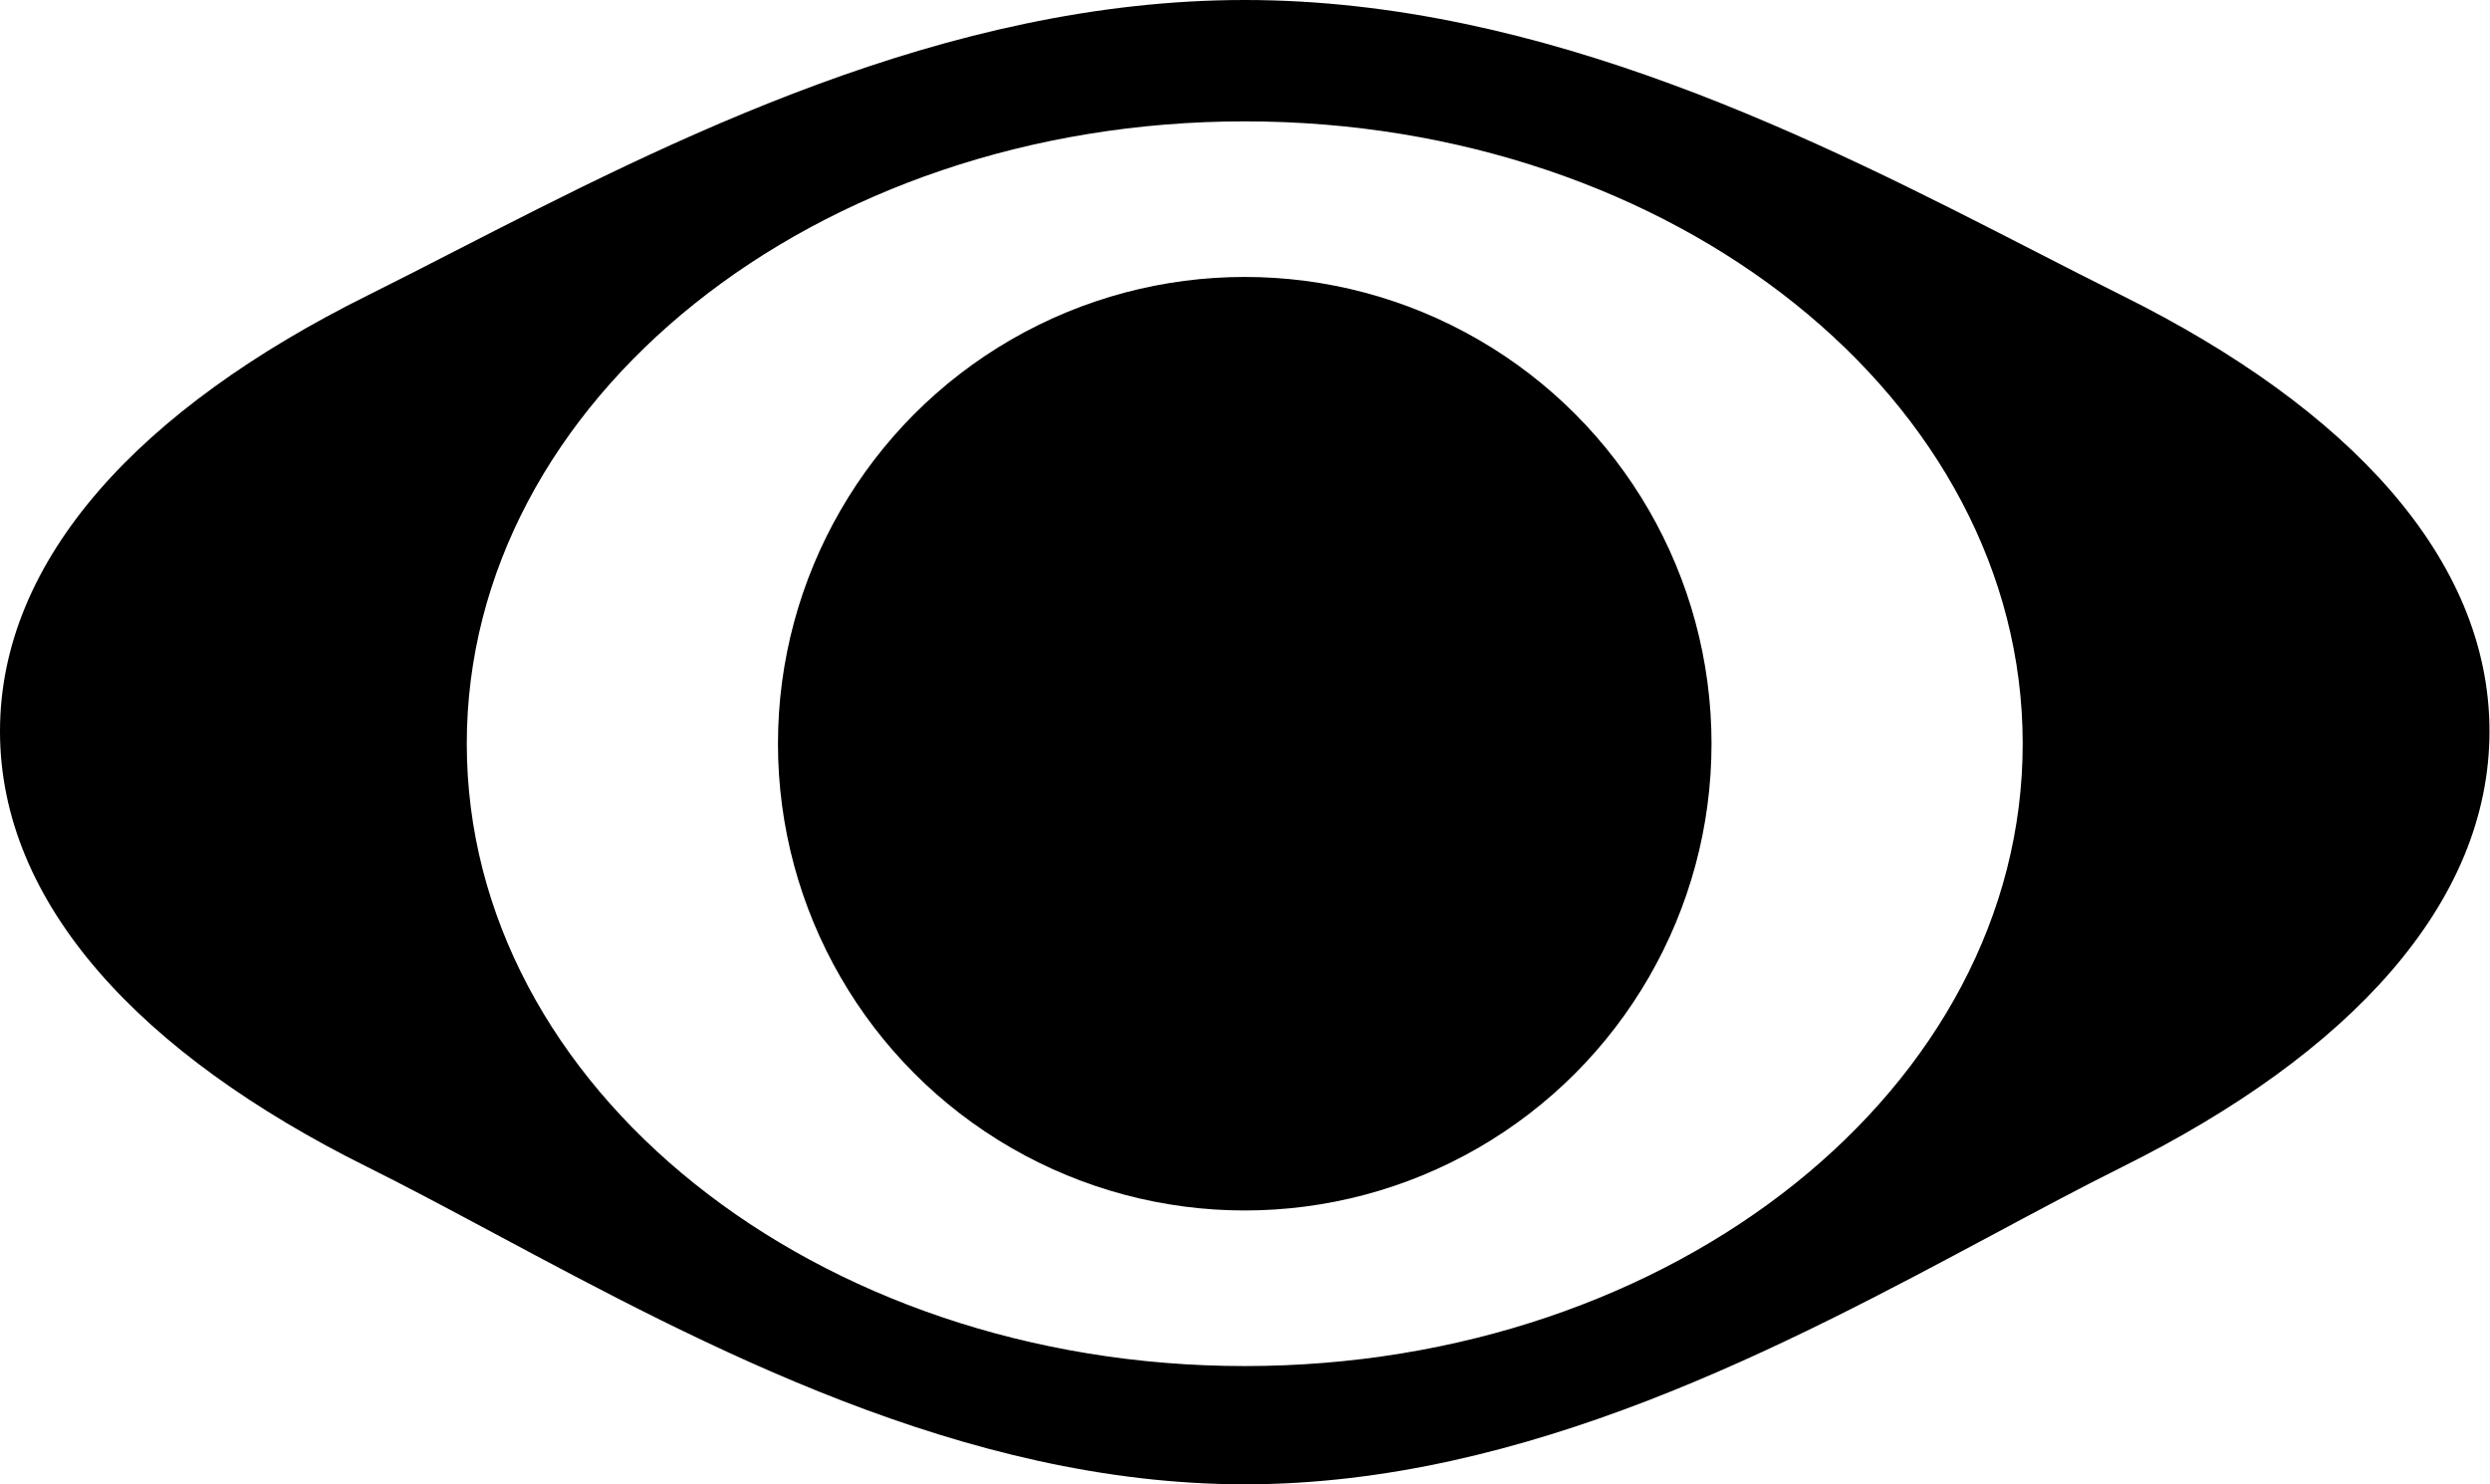 <svg viewBox="0 0 671 400" fill="none" xmlns="http://www.w3.org/2000/svg">
<path fill-rule="evenodd" clip-rule="evenodd" d="M571.908 314.465C633.024 284.088 670.86 243.558 670.86 197.065C670.86 150.572 633.024 110.042 571.908 79.665C564.4 75.933 556.54 71.904 548.357 67.709C490.439 38.018 416.274 0 335.43 0C254.585 0 180.421 38.018 122.503 67.709C114.319 71.904 106.46 75.933 98.952 79.665C37.836 110.042 0 150.572 0 197.065C0 243.558 37.836 284.088 98.952 314.465C109.732 319.824 121.237 325.98 133.386 332.481C189.581 362.552 259.564 400 335.43 400C411.295 400 481.278 362.552 537.473 332.481C549.623 325.98 561.127 319.824 571.908 314.465ZM335.43 368.134C451.213 368.134 545.073 293.046 545.073 200.419C545.073 107.793 451.213 32.704 335.43 32.704C219.647 32.704 125.786 107.793 125.786 200.419C125.786 293.046 219.647 368.134 335.43 368.134Z" fill="black"/>
<circle cx="335.43" cy="200.419" r="125.786" fill="black"/>
</svg>
